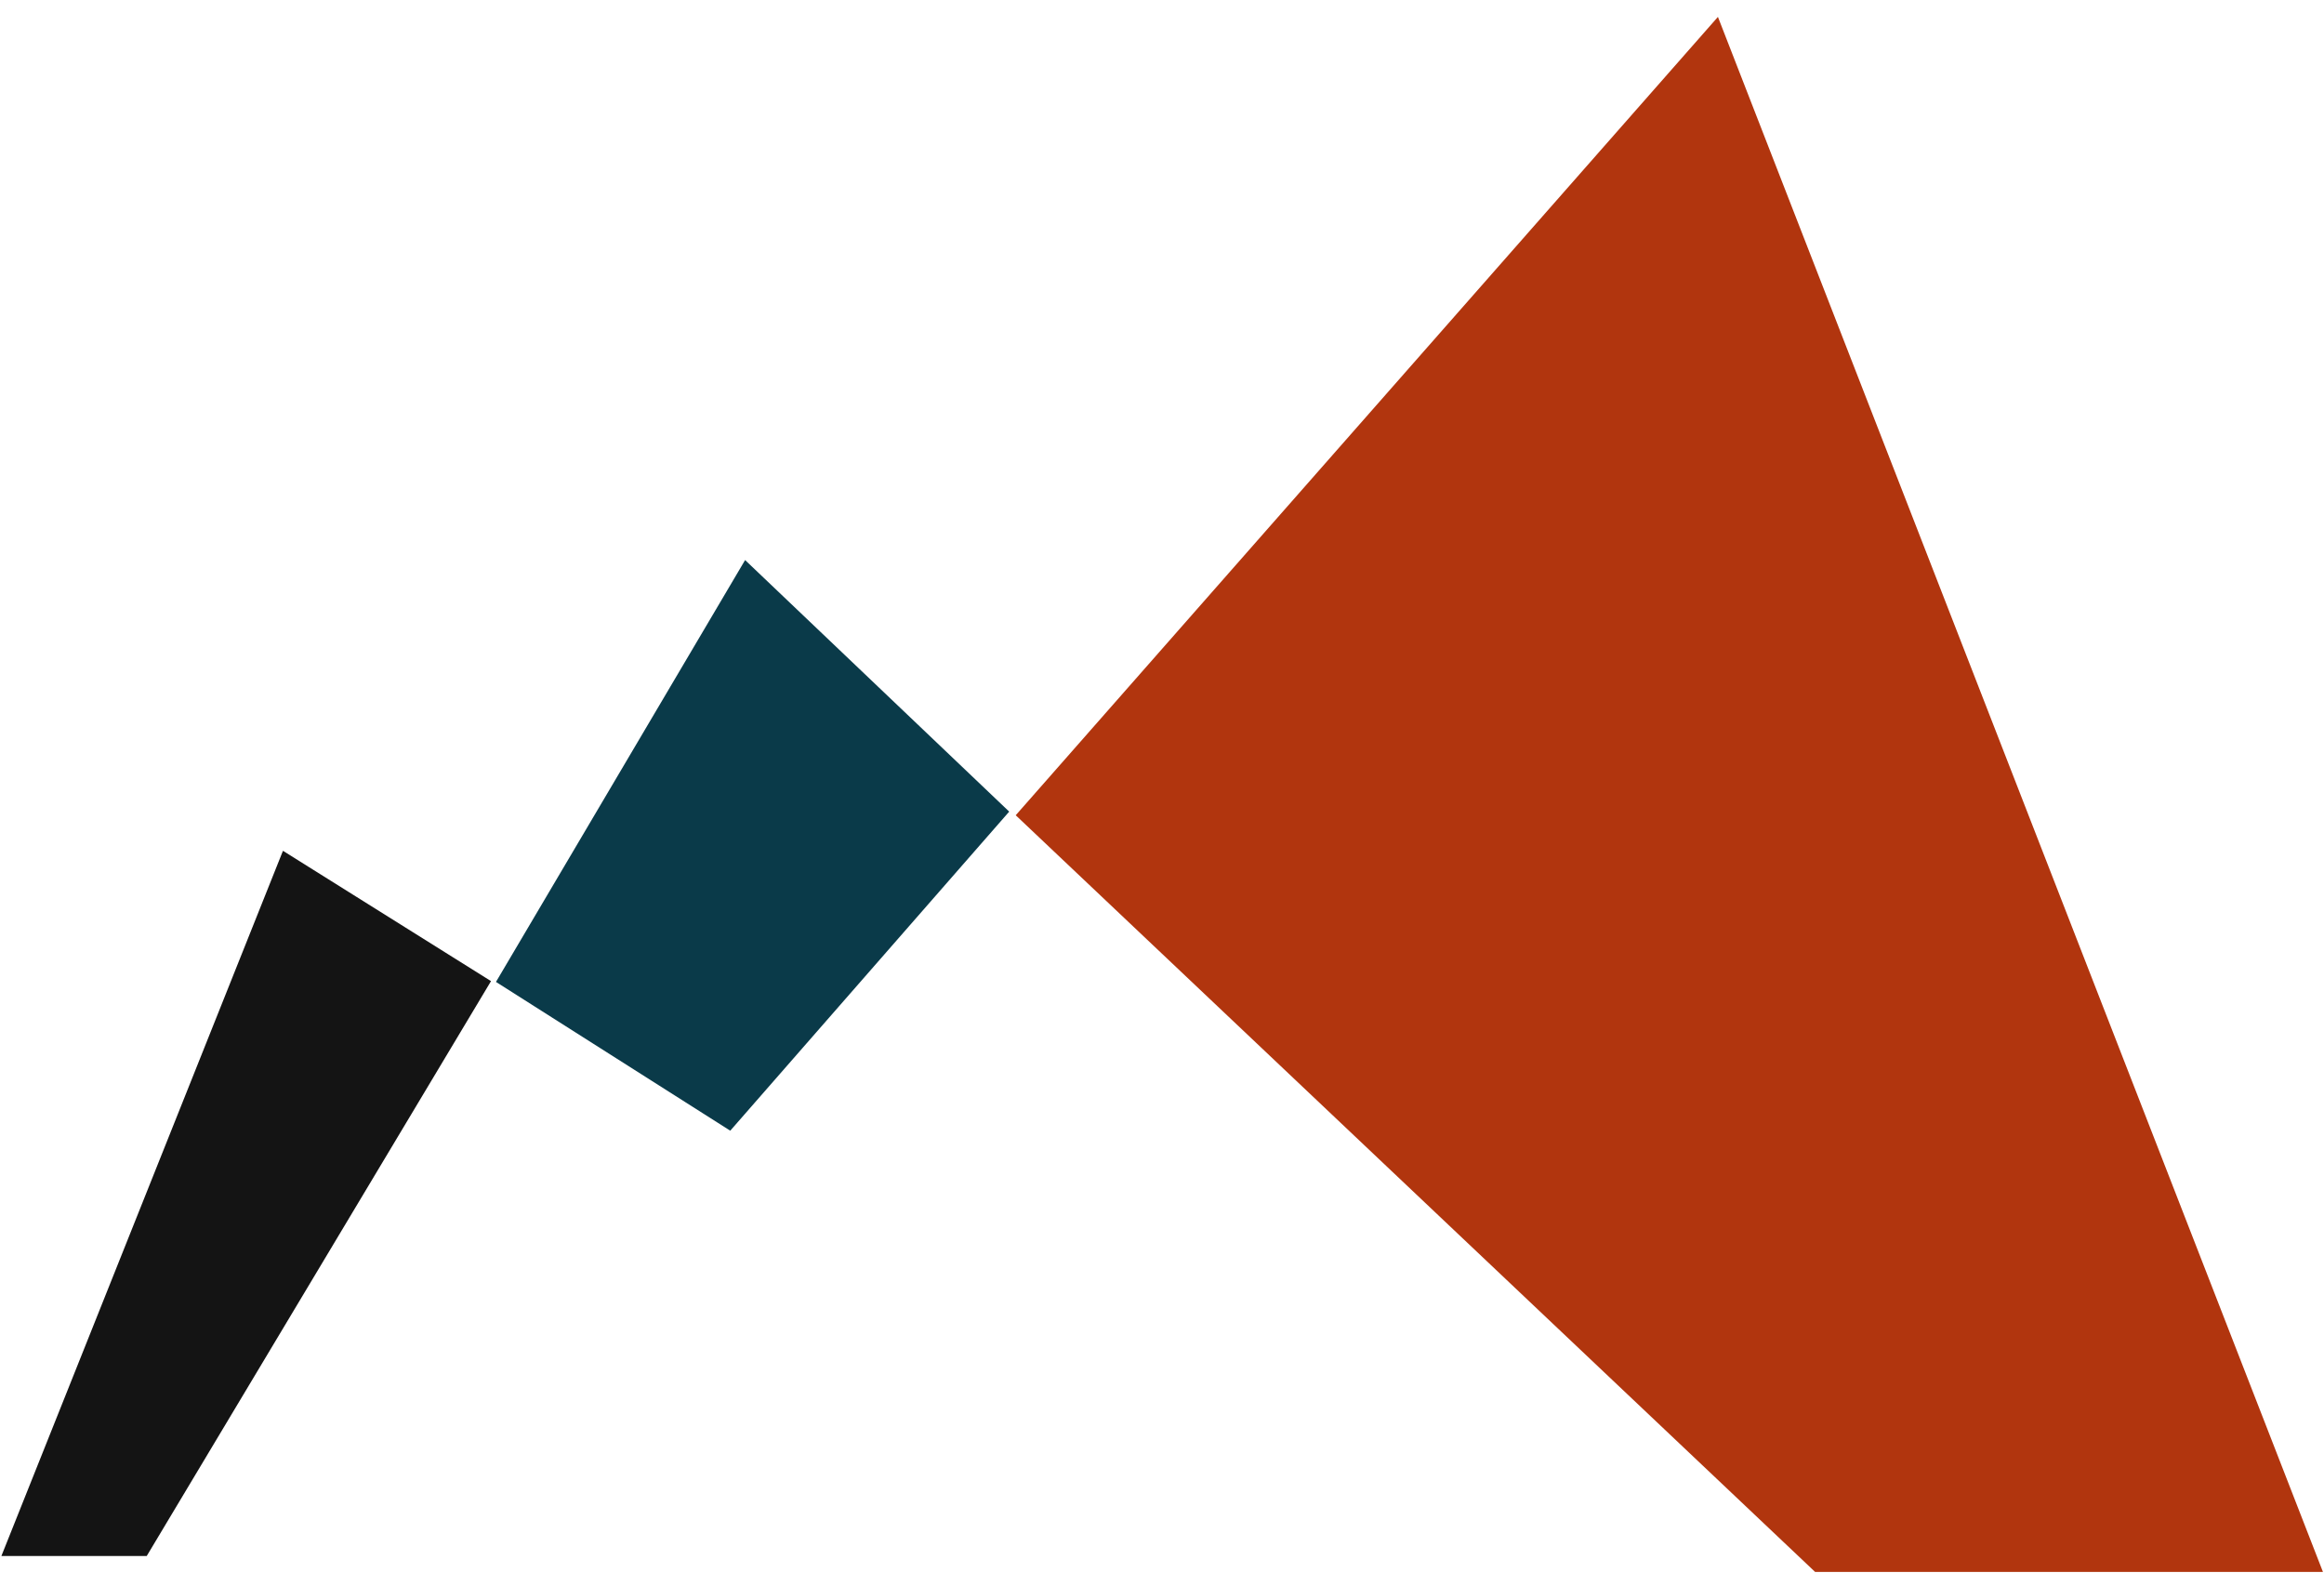 <svg height="58" viewBox="0 0 85 58" width="85" xmlns="http://www.w3.org/2000/svg"><g fill="none" fill-rule="evenodd"><path d="m10.298.084-10.298 25.79h5.316l12.592-21.024z" fill="#141414" transform="translate(.051 31.032)"/><path d="m9.229.085-9.112 15.428 8.569 5.441 10.202-11.669z" fill="#0a3a49" transform="translate(18.023 20.398)"/><path d="m25.78 0-25.683 29.198 29.238 27.674h18.574z" fill="#b1350e" transform="translate(37.053 .618)"/></g></svg>